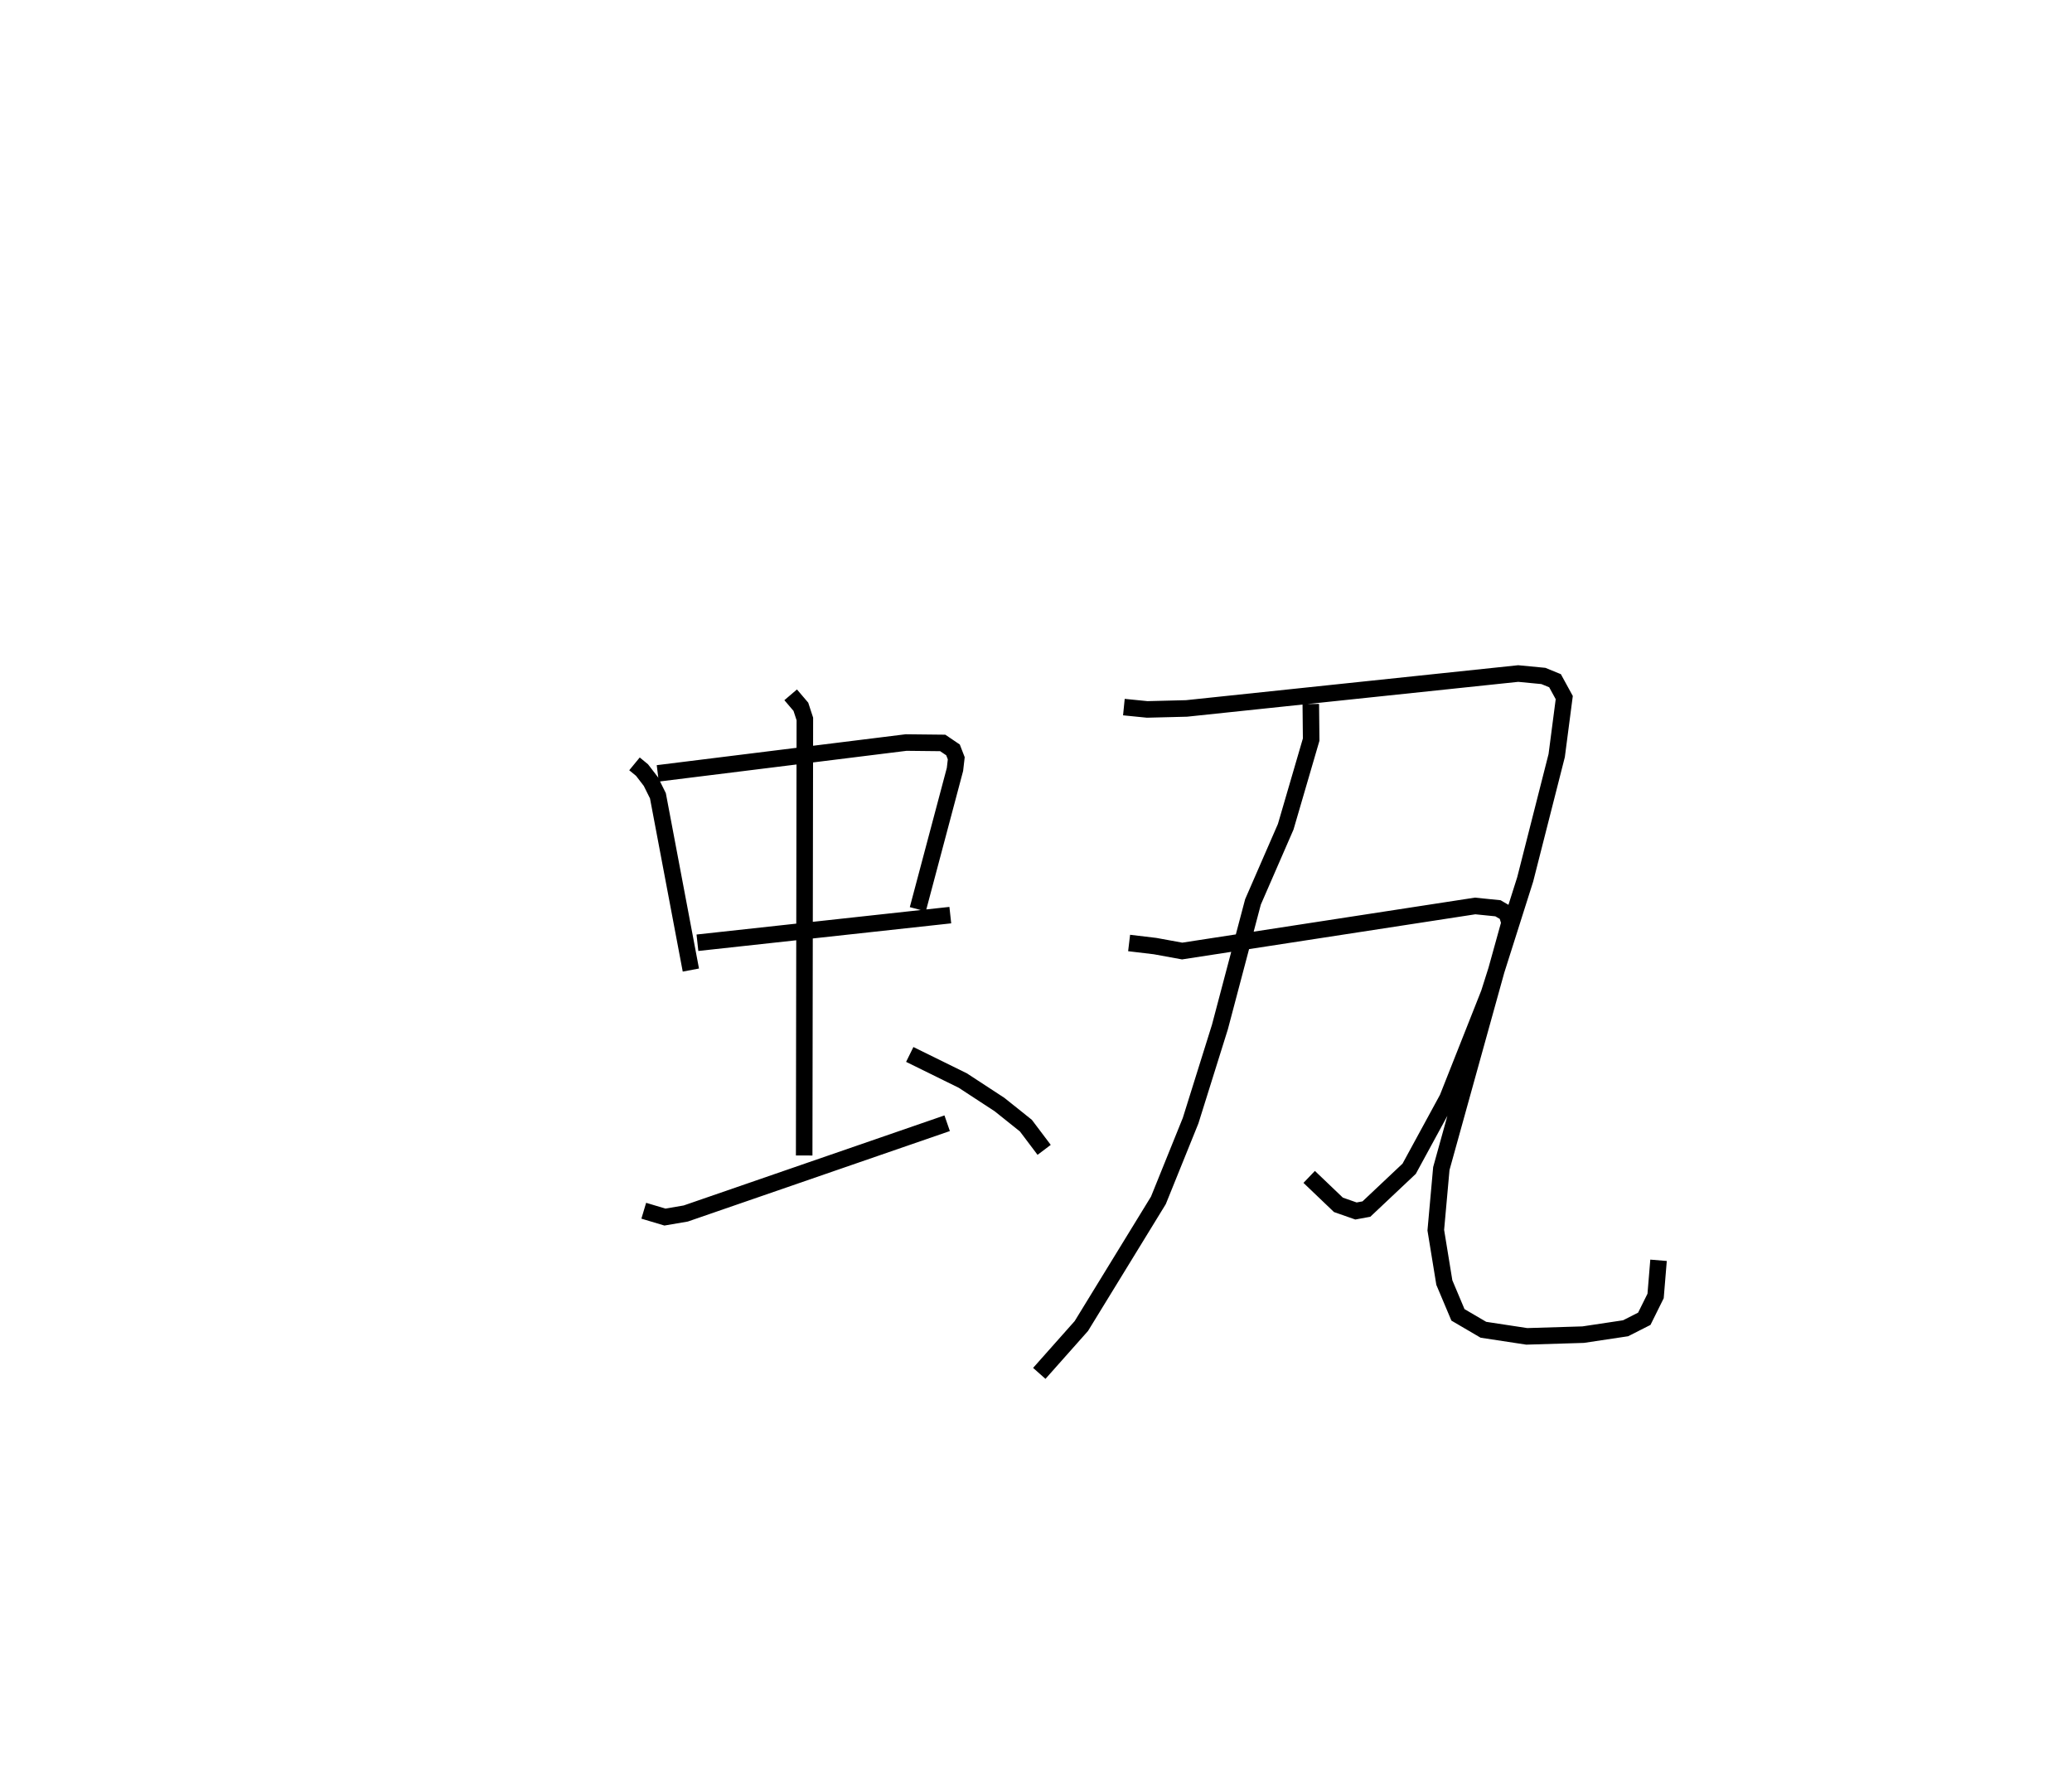 <?xml version="1.0" encoding="utf-8" ?>
<svg baseProfile="full" height="108.033" version="1.1" width="125.275" xmlns="http://www.w3.org/2000/svg" xmlns:ev="http://www.w3.org/2001/xml-events" xmlns:xlink="http://www.w3.org/1999/xlink"><defs /><rect fill="white" height="108.033" width="125.275" x="0" y="0" /><path d="M25,25 m0.0,0.0 m13.362,21.181 l0.456,0.375 0.532,0.692 l0.428,0.862 1.992,10.537 m-2.002,-11.891 l15.016,-1.864 2.214,0.024 l0.622,0.421 0.196,0.506 l-0.078,0.675 -2.247,8.453 m-13.324,2.025 l15.289,-1.67 m-9.652,-13.319 l0.617,0.723 0.241,0.737 l-0.041,26.391 m-9.699,3.34 l1.28,0.383 1.259,-0.216 l15.805,-5.457 m-2.262,-4.159 l3.207,1.578 2.22,1.451 l1.595,1.275 1.104,1.464 m4.821,-26.768 l1.411,0.141 2.379,-0.06 l20.051,-2.11 1.521,0.146 l0.705,0.288 0.558,1.02 l-0.457,3.506 -1.904,7.484 l-2.185,6.889 -2.514,6.35 l-2.316,4.256 -2.586,2.438 l-0.631,0.116 -1.061,-0.372 l-1.768,-1.689 m0.098,-28.59 l0.022,2.152 -1.539,5.27 l-1.979,4.543 -1.998,7.56 l-1.773,5.665 -1.948,4.819 l-4.658,7.597 -2.543,2.863 m5.431,-26.02 l1.569,0.187 1.638,0.299 l17.713,-2.725 1.382,0.14 l0.529,0.31 0.172,0.562 l-4.126,14.863 -0.335,3.726 l0.517,3.168 0.823,1.952 l1.539,0.901 2.622,0.399 l3.409,-0.104 2.567,-0.386 l1.129,-0.573 0.684,-1.379 l0.178,-2.157 " fill="none" stroke="black" stroke-width="1" /></svg>